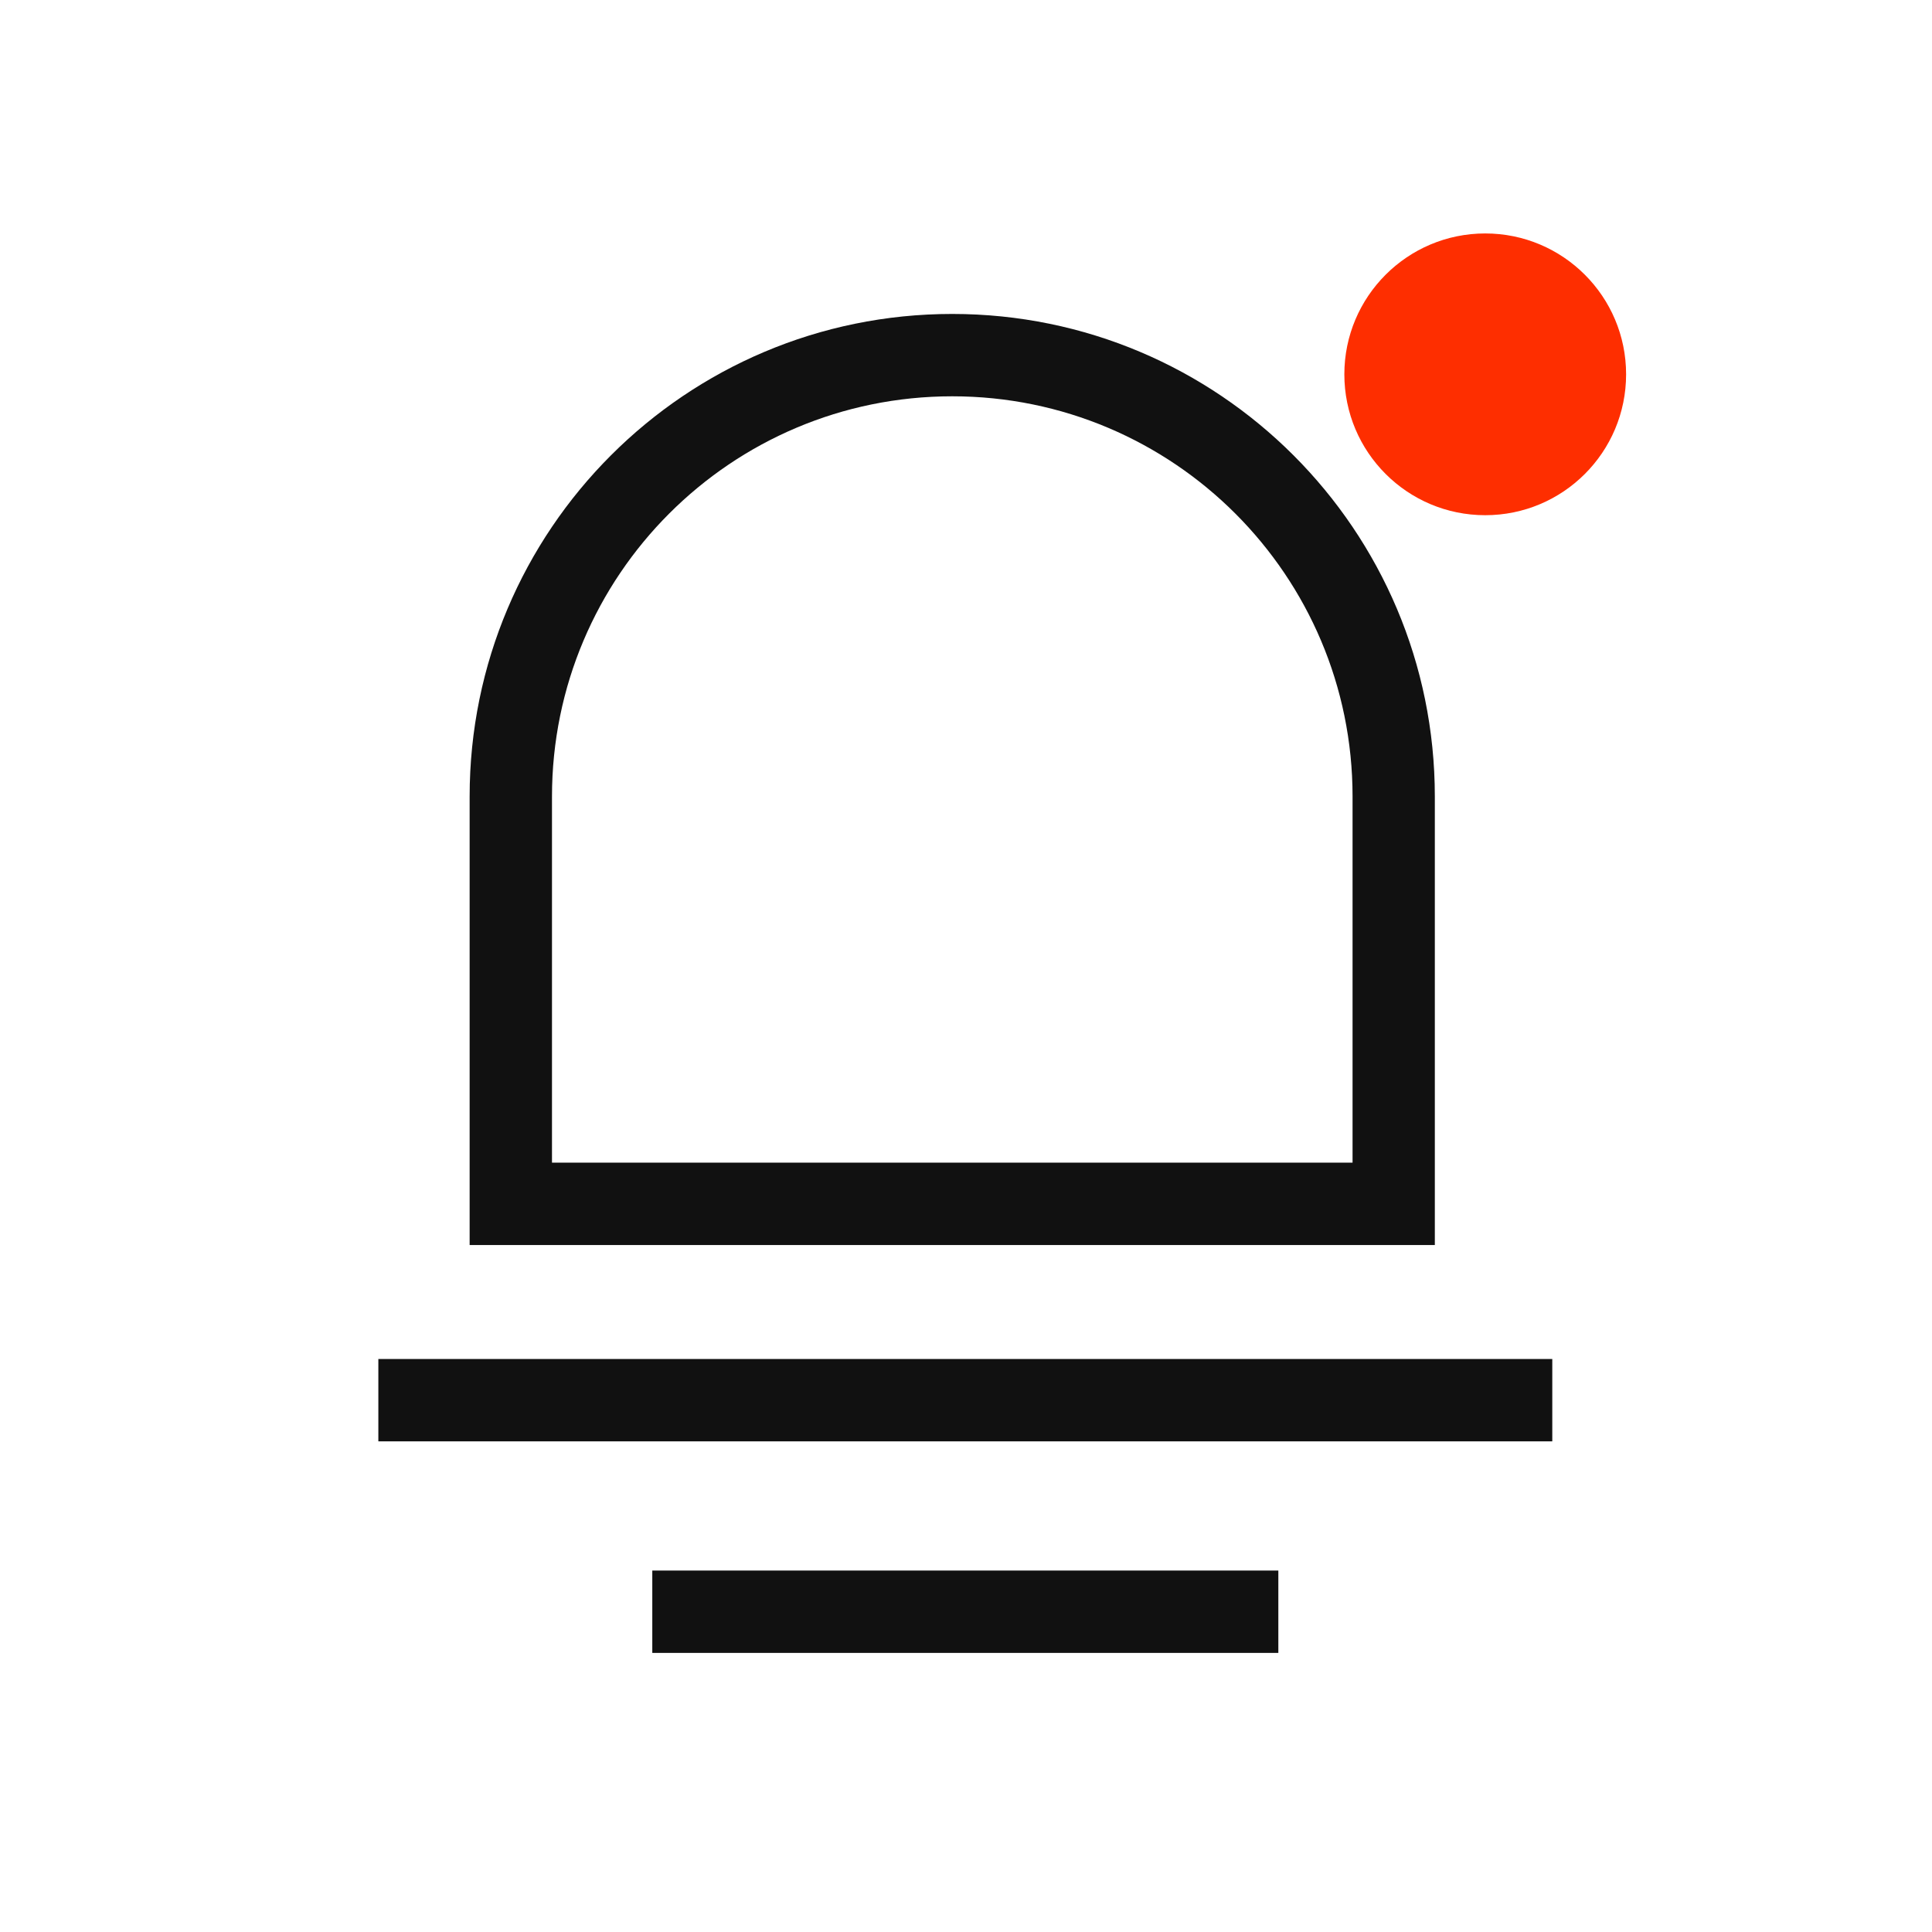 <svg width="24" height="24" viewBox="0 0 24 24" fill="none" xmlns="http://www.w3.org/2000/svg">
<path fill-rule="evenodd" clip-rule="evenodd" d="M11.829 3.9C8.518 3.9 5.834 6.584 5.834 9.895V15.466H17.824V9.895C17.824 6.584 15.14 3.9 11.829 3.9ZM16.802 14.443V9.895C16.802 7.149 14.575 4.923 11.829 4.923C9.083 4.923 6.857 7.149 6.857 9.895V14.443H16.802Z" fill="#111111"/>
<path d="M19.283 17.905H4.7V16.882H19.283V17.905Z" fill="#111111"/>
<path d="M8.103 20.533H15.88V19.51H8.103V20.533Z" fill="#111111"/>
<path d="M20.2 4.65C20.2 5.617 19.417 6.4 18.45 6.4C17.484 6.4 16.7 5.617 16.7 4.65C16.7 3.684 17.484 2.9 18.45 2.9C19.417 2.9 20.2 3.684 20.2 4.65Z" fill="#FE2E00"/>
</svg>
